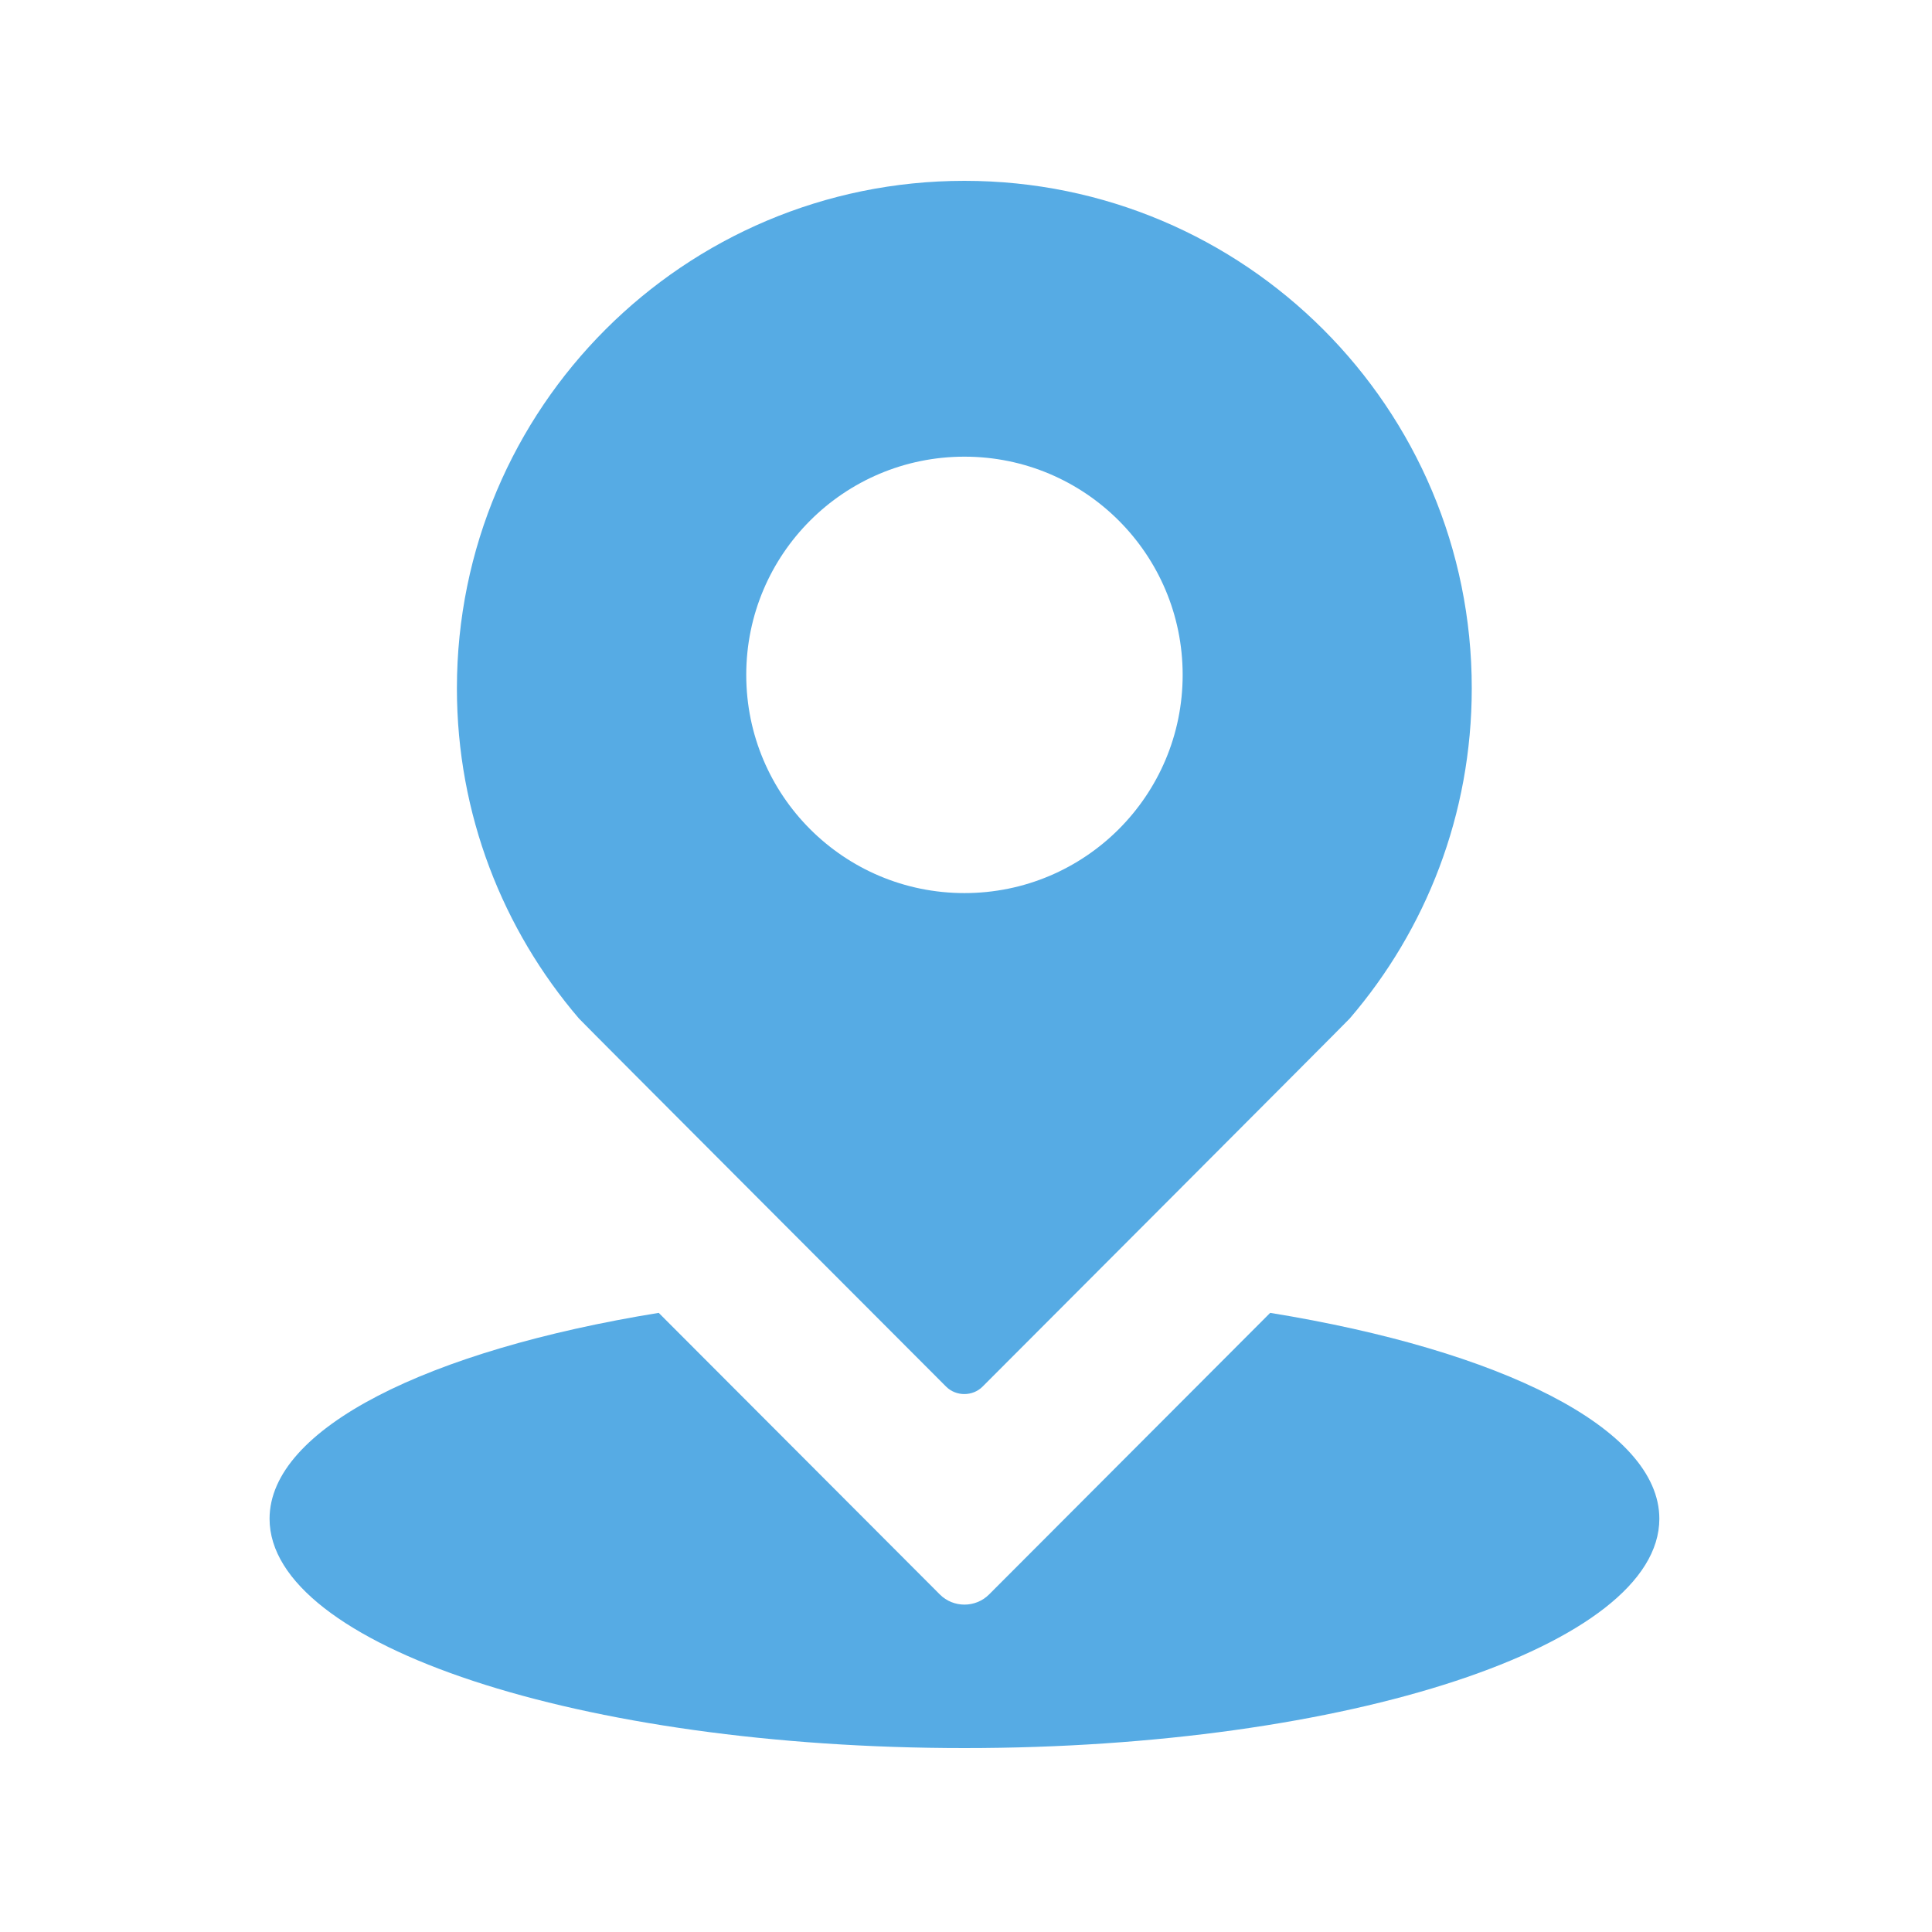 <?xml version="1.0" standalone="no"?><!DOCTYPE svg PUBLIC "-//W3C//DTD SVG 1.1//EN" "http://www.w3.org/Graphics/SVG/1.1/DTD/svg11.dtd"><svg width="200" height="200" viewBox="0 0 200 200" version="1.1" xmlns="http://www.w3.org/2000/svg" xmlns:xlink="http://www.w3.org/1999/xlink"><defs><style type="text/css"><![CDATA[
@font-face { font-family: ifont; src: url("http://at.alicdn.com/t/font_1442373896_4754455.eot?#iefix") format("embedded-opentype"), url("http://at.alicdn.com/t/font_1442373896_4754455.woff") format("woff"), url("http://at.alicdn.com/t/font_1442373896_4754455.ttf") format("truetype"), url("http://at.alicdn.com/t/font_1442373896_4754455.svg#ifont") format("svg"); }

]]></style></defs><g class="transform-group"><g transform="scale(0.195, 0.195)"><path d="M674.304 696.96c-71.04 71.168-149.248 149.504-149.248 149.504-7.168 7.168-18.944 7.168-26.112 0 0 0-78.208-78.336-149.248-149.504-122.368 19.84-206.592 61.312-206.592 109.312 0 67.2 165.12 121.728 368.896 121.728 203.776 0 368.896-54.528 368.896-121.728C880.896 758.272 796.672 716.8 674.304 696.96L674.304 696.96 674.304 696.96zM674.304 696.96M502.272 736.128c5.248 5.248 14.08 5.248 19.328 0 0 0 194.432-194.688 194.944-195.456 40.448-47.104 64.768-108.288 64.768-175.232C781.44 216.576 660.736 96 512 96c-148.864 0-269.44 120.576-269.44 269.44 0 66.944 24.448 128.128 64.768 175.232C307.84 541.44 502.272 736.128 502.272 736.128L502.272 736.128 502.272 736.128zM512 242.432c64 0 115.84 51.84 115.84 115.84 0 64-51.84 115.84-115.84 115.84-64 0-115.84-51.84-115.84-115.84C396.16 294.272 448 242.432 512 242.432L512 242.432 512 242.432zM512 242.432" fill="#56abe4"></path></g></g></svg>